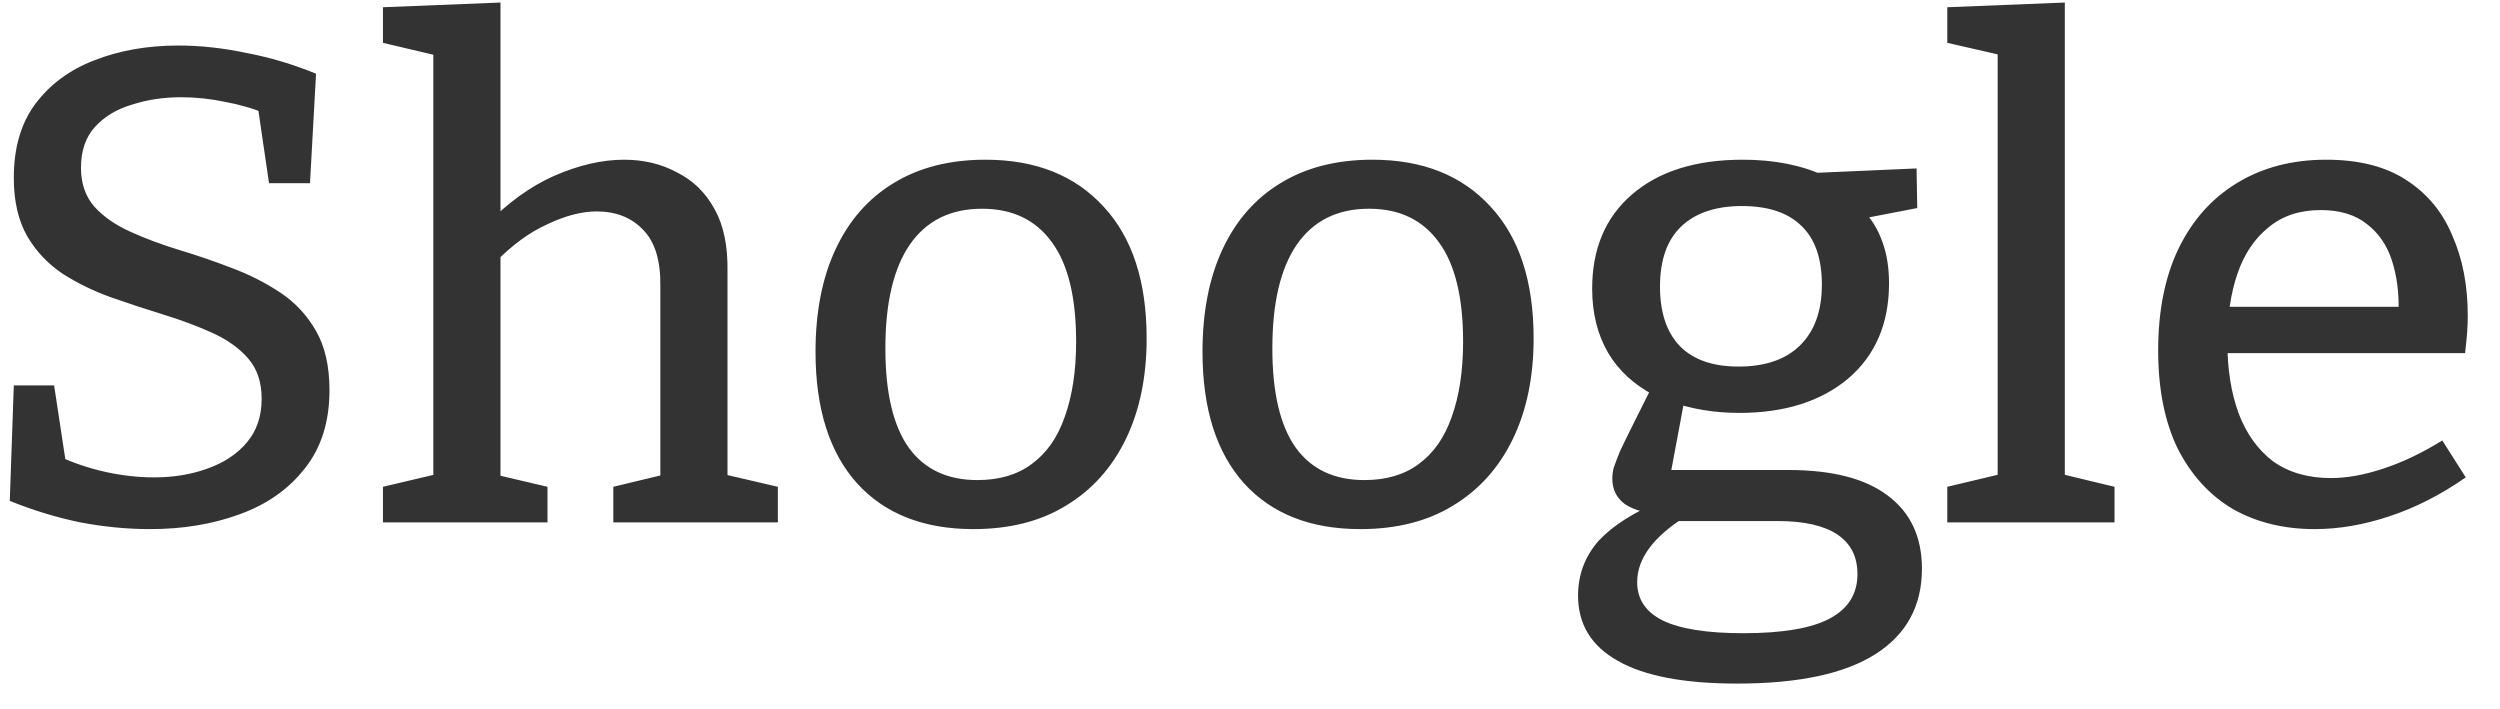 <svg width="67" height="19" viewBox="0 0 67 19" fill="none" xmlns="http://www.w3.org/2000/svg">
<path d="M2.17 4.496C2.17 4.916 2.29 5.264 2.53 5.54C2.77 5.804 3.088 6.026 3.484 6.206C3.88 6.386 4.312 6.548 4.78 6.692C5.26 6.836 5.734 6.998 6.202 7.178C6.682 7.358 7.12 7.58 7.516 7.844C7.912 8.108 8.23 8.45 8.47 8.87C8.71 9.29 8.83 9.818 8.83 10.454C8.83 11.306 8.608 12.008 8.164 12.56C7.732 13.112 7.15 13.52 6.418 13.784C5.698 14.048 4.9 14.18 4.024 14.18C3.412 14.18 2.788 14.12 2.152 14C1.516 13.868 0.886 13.676 0.262 13.424L0.37 10.328H1.45L1.792 12.578L1.594 12.236C1.99 12.416 2.404 12.554 2.836 12.65C3.28 12.746 3.712 12.794 4.132 12.794C4.648 12.794 5.122 12.716 5.554 12.56C5.998 12.404 6.352 12.17 6.616 11.858C6.88 11.546 7.012 11.156 7.012 10.688C7.012 10.244 6.892 9.884 6.652 9.608C6.412 9.332 6.094 9.104 5.698 8.924C5.302 8.744 4.87 8.582 4.402 8.438C3.934 8.294 3.46 8.138 2.98 7.97C2.512 7.802 2.08 7.592 1.684 7.34C1.288 7.076 0.97 6.74 0.73 6.332C0.49 5.912 0.37 5.39 0.37 4.766C0.37 3.962 0.562 3.302 0.946 2.786C1.342 2.258 1.87 1.868 2.53 1.616C3.202 1.352 3.952 1.22 4.78 1.22C5.368 1.22 5.974 1.286 6.598 1.418C7.234 1.538 7.858 1.724 8.47 1.976L8.308 4.91H7.21L6.904 2.822L7.138 3.056C6.802 2.912 6.436 2.804 6.04 2.732C5.644 2.648 5.248 2.606 4.852 2.606C4.384 2.606 3.946 2.672 3.538 2.804C3.13 2.924 2.8 3.122 2.548 3.398C2.296 3.674 2.17 4.04 2.17 4.496ZM10.263 14V13.046L11.865 12.668L11.613 12.974V1.202L11.865 1.526L10.263 1.148V0.194L13.413 0.068V6.134L13.017 6.044C13.593 5.444 14.205 5 14.853 4.712C15.513 4.424 16.137 4.28 16.725 4.28C17.253 4.28 17.727 4.394 18.147 4.622C18.579 4.838 18.915 5.168 19.155 5.612C19.395 6.044 19.509 6.602 19.497 7.286V12.974L19.299 12.686L20.847 13.046V14H16.437V13.046L17.931 12.686L17.697 12.992V7.682C17.709 6.986 17.553 6.476 17.229 6.152C16.917 5.828 16.503 5.666 15.987 5.666C15.591 5.666 15.153 5.78 14.673 6.008C14.193 6.224 13.725 6.566 13.269 7.034L13.413 6.692V12.992L13.215 12.704L14.673 13.046V14H10.263ZM26.41 4.28C27.754 4.28 28.81 4.7 29.578 5.54C30.346 6.368 30.73 7.544 30.73 9.068C30.73 10.1 30.544 11 30.172 11.768C29.8 12.536 29.266 13.13 28.57 13.55C27.886 13.97 27.058 14.18 26.086 14.18C24.754 14.18 23.716 13.772 22.972 12.956C22.228 12.128 21.856 10.952 21.856 9.428C21.856 8.36 22.036 7.442 22.396 6.674C22.756 5.906 23.272 5.318 23.944 4.91C24.628 4.49 25.45 4.28 26.41 4.28ZM26.32 5.594C25.468 5.594 24.82 5.918 24.376 6.566C23.944 7.202 23.728 8.126 23.728 9.338C23.728 10.526 23.938 11.414 24.358 12.002C24.778 12.578 25.39 12.866 26.194 12.866C26.782 12.866 27.268 12.722 27.652 12.434C28.048 12.146 28.342 11.726 28.534 11.174C28.738 10.61 28.84 9.938 28.84 9.158C28.84 7.97 28.624 7.082 28.192 6.494C27.76 5.894 27.136 5.594 26.32 5.594ZM36.781 4.28C38.125 4.28 39.181 4.7 39.949 5.54C40.717 6.368 41.101 7.544 41.101 9.068C41.101 10.1 40.915 11 40.543 11.768C40.171 12.536 39.637 13.13 38.941 13.55C38.257 13.97 37.429 14.18 36.457 14.18C35.125 14.18 34.087 13.772 33.343 12.956C32.599 12.128 32.227 10.952 32.227 9.428C32.227 8.36 32.407 7.442 32.767 6.674C33.127 5.906 33.643 5.318 34.315 4.91C34.999 4.49 35.821 4.28 36.781 4.28ZM36.691 5.594C35.839 5.594 35.191 5.918 34.747 6.566C34.315 7.202 34.099 8.126 34.099 9.338C34.099 10.526 34.309 11.414 34.729 12.002C35.149 12.578 35.761 12.866 36.565 12.866C37.153 12.866 37.639 12.722 38.023 12.434C38.419 12.146 38.713 11.726 38.905 11.174C39.109 10.61 39.211 9.938 39.211 9.158C39.211 7.97 38.995 7.082 38.563 6.494C38.131 5.894 37.507 5.594 36.691 5.594ZM46.558 18.32C45.13 18.32 44.062 18.116 43.354 17.708C42.646 17.312 42.292 16.73 42.292 15.962C42.292 15.398 42.478 14.906 42.85 14.486C43.234 14.078 43.792 13.724 44.524 13.424V13.784C44.116 13.76 43.792 13.67 43.552 13.514C43.324 13.346 43.21 13.118 43.21 12.83C43.21 12.734 43.222 12.638 43.246 12.542C43.282 12.434 43.336 12.29 43.408 12.11C43.492 11.93 43.606 11.696 43.75 11.408C43.894 11.12 44.08 10.748 44.308 10.292L44.344 10.598C43.804 10.322 43.39 9.944 43.102 9.464C42.814 8.972 42.67 8.396 42.67 7.736C42.67 6.668 43.024 5.828 43.732 5.216C44.452 4.592 45.442 4.28 46.702 4.28C47.566 4.28 48.31 4.43 48.934 4.73L48.484 4.64L51.364 4.514L51.382 5.576L49.798 5.882L49.924 5.63C50.152 5.858 50.326 6.14 50.446 6.476C50.566 6.8 50.626 7.172 50.626 7.592C50.626 8.672 50.26 9.524 49.528 10.148C48.796 10.76 47.824 11.066 46.612 11.066C45.952 11.066 45.334 10.964 44.758 10.76L45.172 10.562L44.758 12.776L44.38 12.596H47.926C49.102 12.596 49.99 12.824 50.59 13.28C51.202 13.736 51.508 14.39 51.508 15.242C51.508 16.238 51.094 17 50.266 17.528C49.438 18.056 48.202 18.32 46.558 18.32ZM46.72 16.97C47.776 16.97 48.55 16.838 49.042 16.574C49.534 16.31 49.78 15.914 49.78 15.386C49.78 14.918 49.6 14.564 49.24 14.324C48.88 14.084 48.346 13.964 47.638 13.964H44.686L45.154 13.856C44.302 14.396 43.876 14.978 43.876 15.602C43.876 16.058 44.104 16.4 44.56 16.628C45.028 16.856 45.748 16.97 46.72 16.97ZM46.594 9.824C47.302 9.824 47.848 9.638 48.232 9.266C48.628 8.882 48.826 8.336 48.826 7.628C48.826 6.92 48.64 6.392 48.268 6.044C47.908 5.696 47.38 5.522 46.684 5.522C45.976 5.522 45.43 5.708 45.046 6.08C44.674 6.44 44.488 6.974 44.488 7.682C44.488 8.378 44.668 8.912 45.028 9.284C45.388 9.644 45.91 9.824 46.594 9.824ZM55.337 12.902L55.175 12.686L56.669 13.046V14H52.187V13.046L53.699 12.686L53.537 12.902V1.328L53.681 1.49L52.187 1.148V0.194L55.337 0.068V12.902ZM62.032 14.18C61.205 14.18 60.472 14 59.837 13.64C59.212 13.268 58.721 12.728 58.361 12.02C58.013 11.3 57.839 10.424 57.839 9.392C57.839 8.336 58.019 7.43 58.379 6.674C58.751 5.906 59.273 5.318 59.944 4.91C60.629 4.49 61.426 4.28 62.339 4.28C63.215 4.28 63.928 4.46 64.481 4.82C65.044 5.18 65.459 5.678 65.722 6.314C65.999 6.938 66.136 7.652 66.136 8.456C66.136 8.612 66.13 8.768 66.118 8.924C66.106 9.08 66.088 9.26 66.064 9.464H59.242V8.222H64.445L64.282 8.33C64.294 7.838 64.234 7.388 64.103 6.98C63.971 6.572 63.748 6.248 63.437 6.008C63.124 5.756 62.711 5.63 62.194 5.63C61.63 5.63 61.163 5.786 60.791 6.098C60.419 6.398 60.142 6.812 59.962 7.34C59.782 7.868 59.693 8.474 59.693 9.158C59.693 9.89 59.794 10.532 59.998 11.084C60.203 11.624 60.508 12.05 60.916 12.362C61.337 12.662 61.852 12.812 62.465 12.812C62.897 12.812 63.364 12.728 63.868 12.56C64.385 12.392 64.912 12.14 65.453 11.804L66.082 12.794C65.41 13.262 64.727 13.61 64.031 13.838C63.346 14.066 62.681 14.18 62.032 14.18Z" fill="#333333"/>
</svg>
